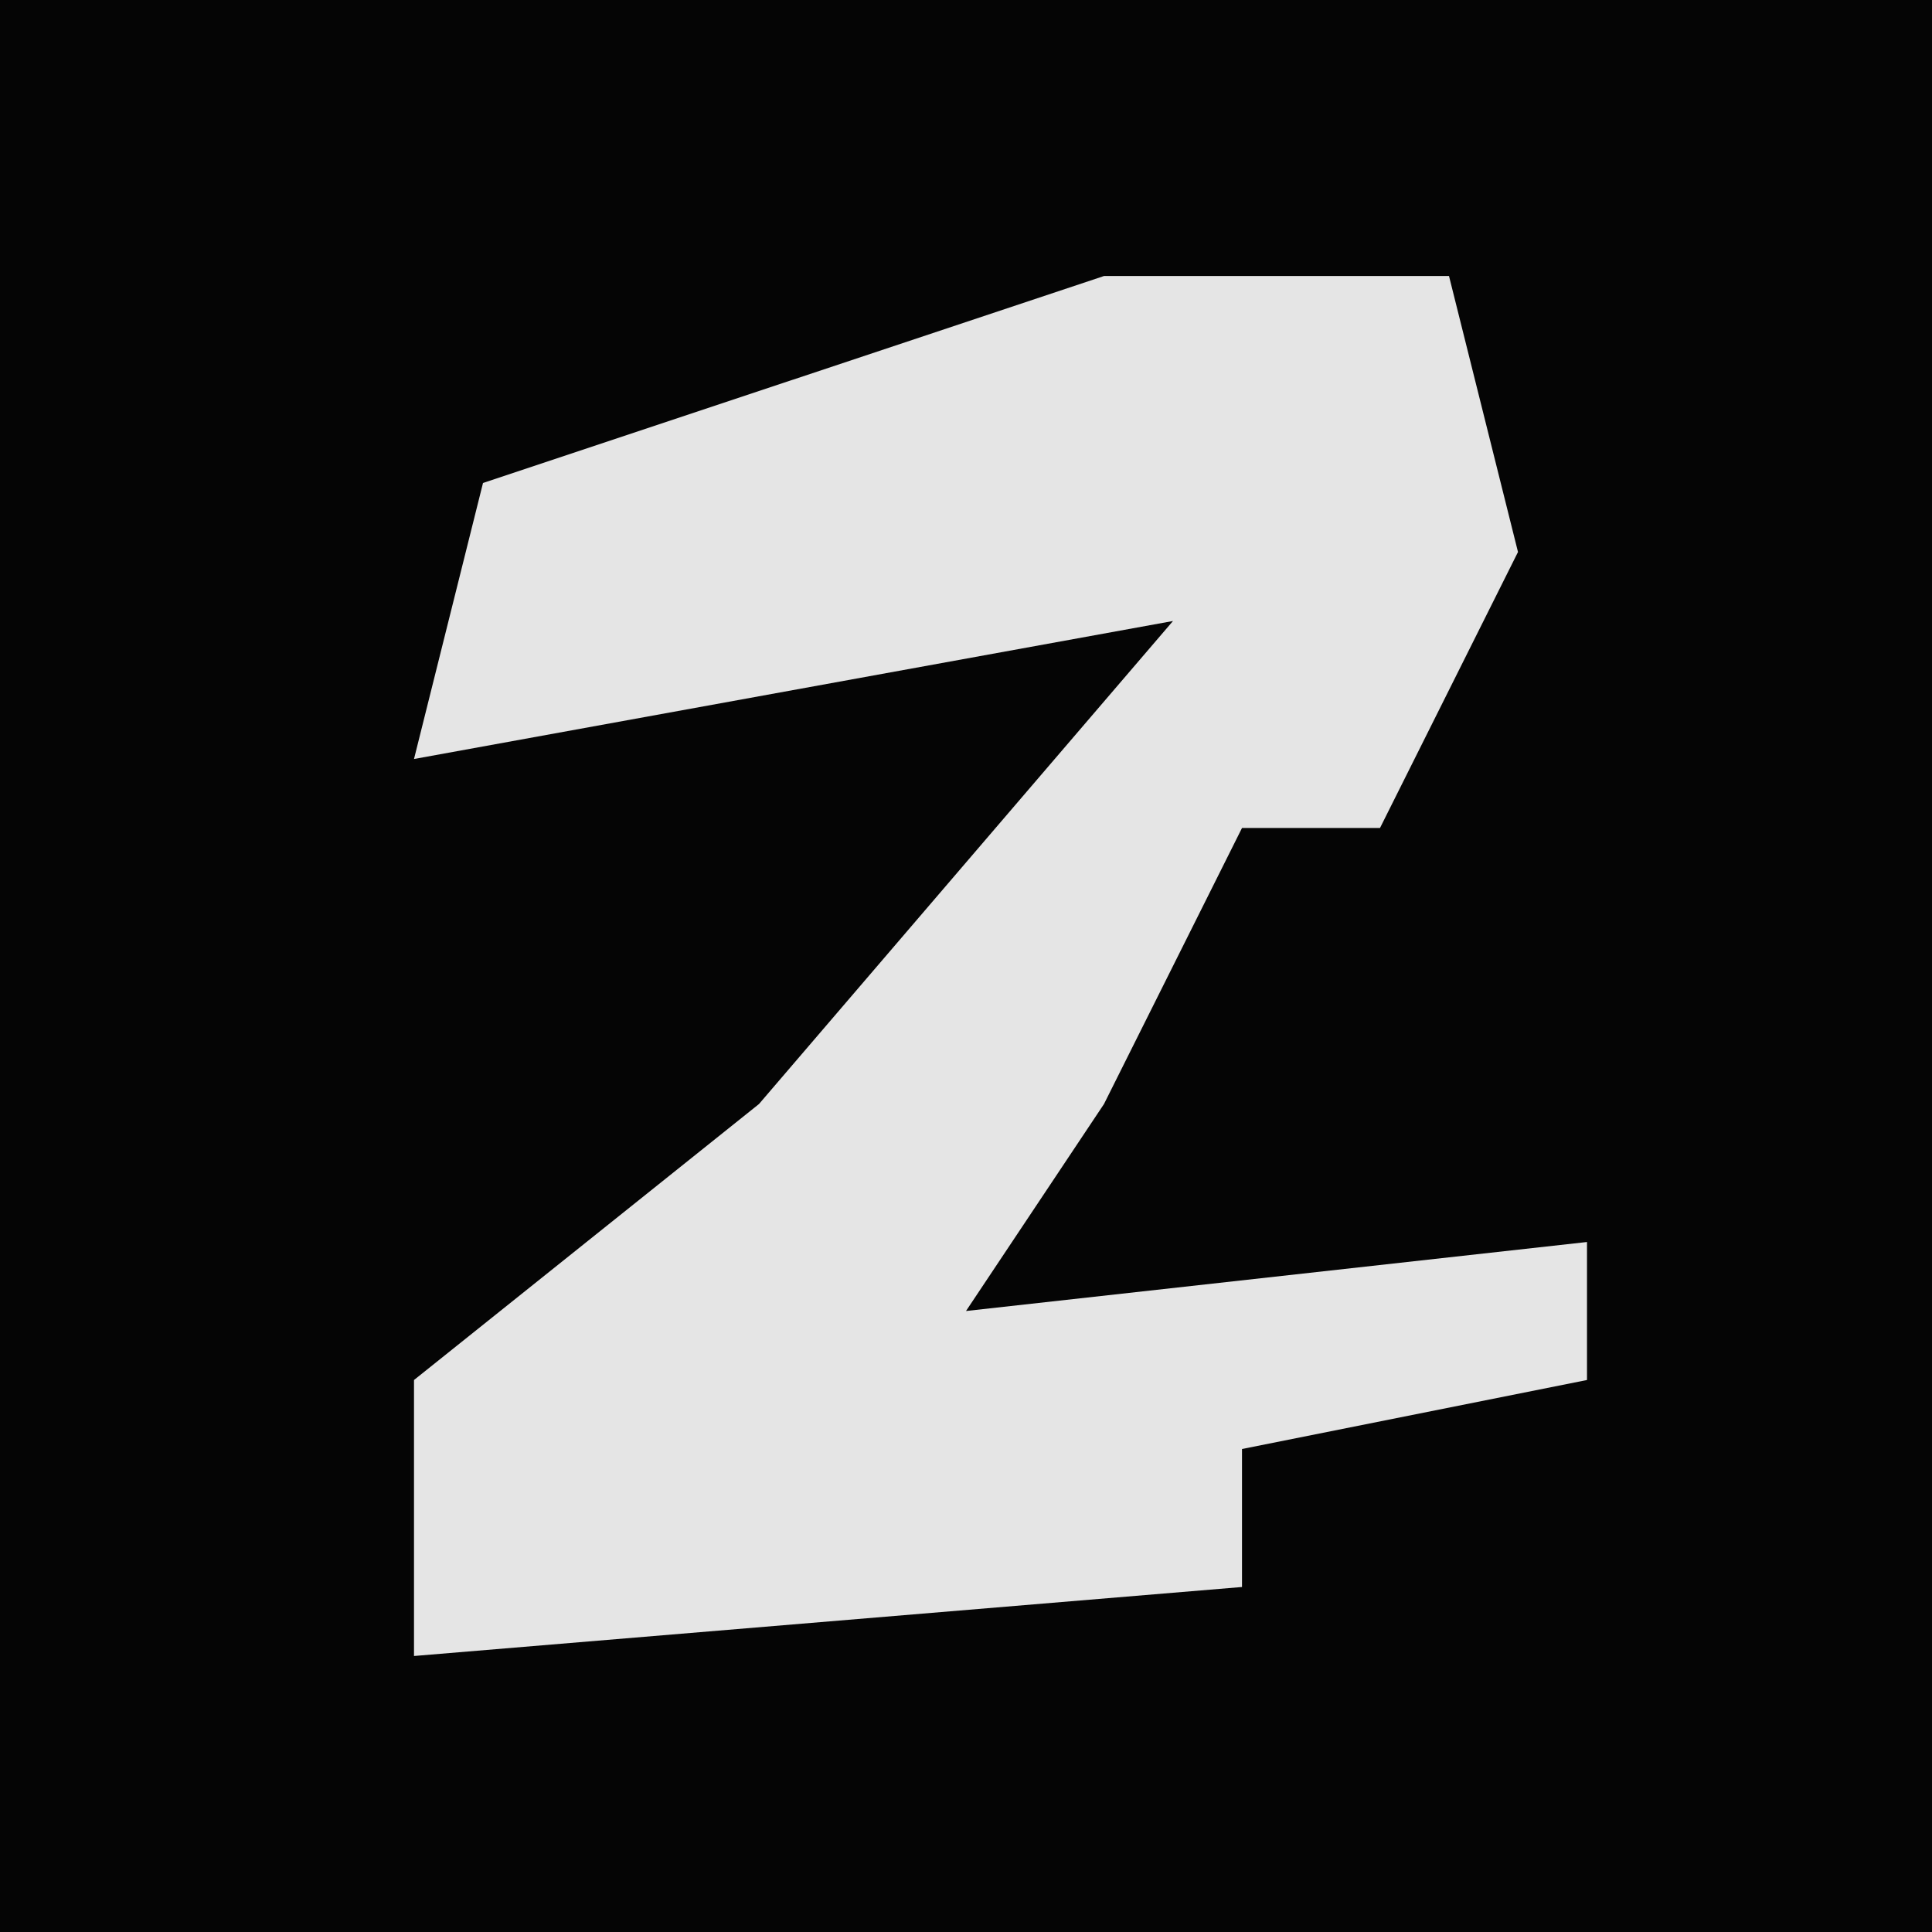 <?xml version="1.0" encoding="UTF-8"?>
<svg version="1.1" xmlns="http://www.w3.org/2000/svg" width="28" height="28">
<path d="M0,0 L28,0 L28,28 L0,28 Z " fill="#050505" transform="translate(0,0)"/>
<path d="M0,0 L5,0 L6,4 L4,8 L2,8 L0,12 L-2,15 L7,14 L7,16 L2,17 L2,19 L-10,20 L-10,16 L-5,12 L1,5 L-10,7 L-9,3 Z " fill="#E5E5E5" transform="translate(16,4)"/>
</svg>
